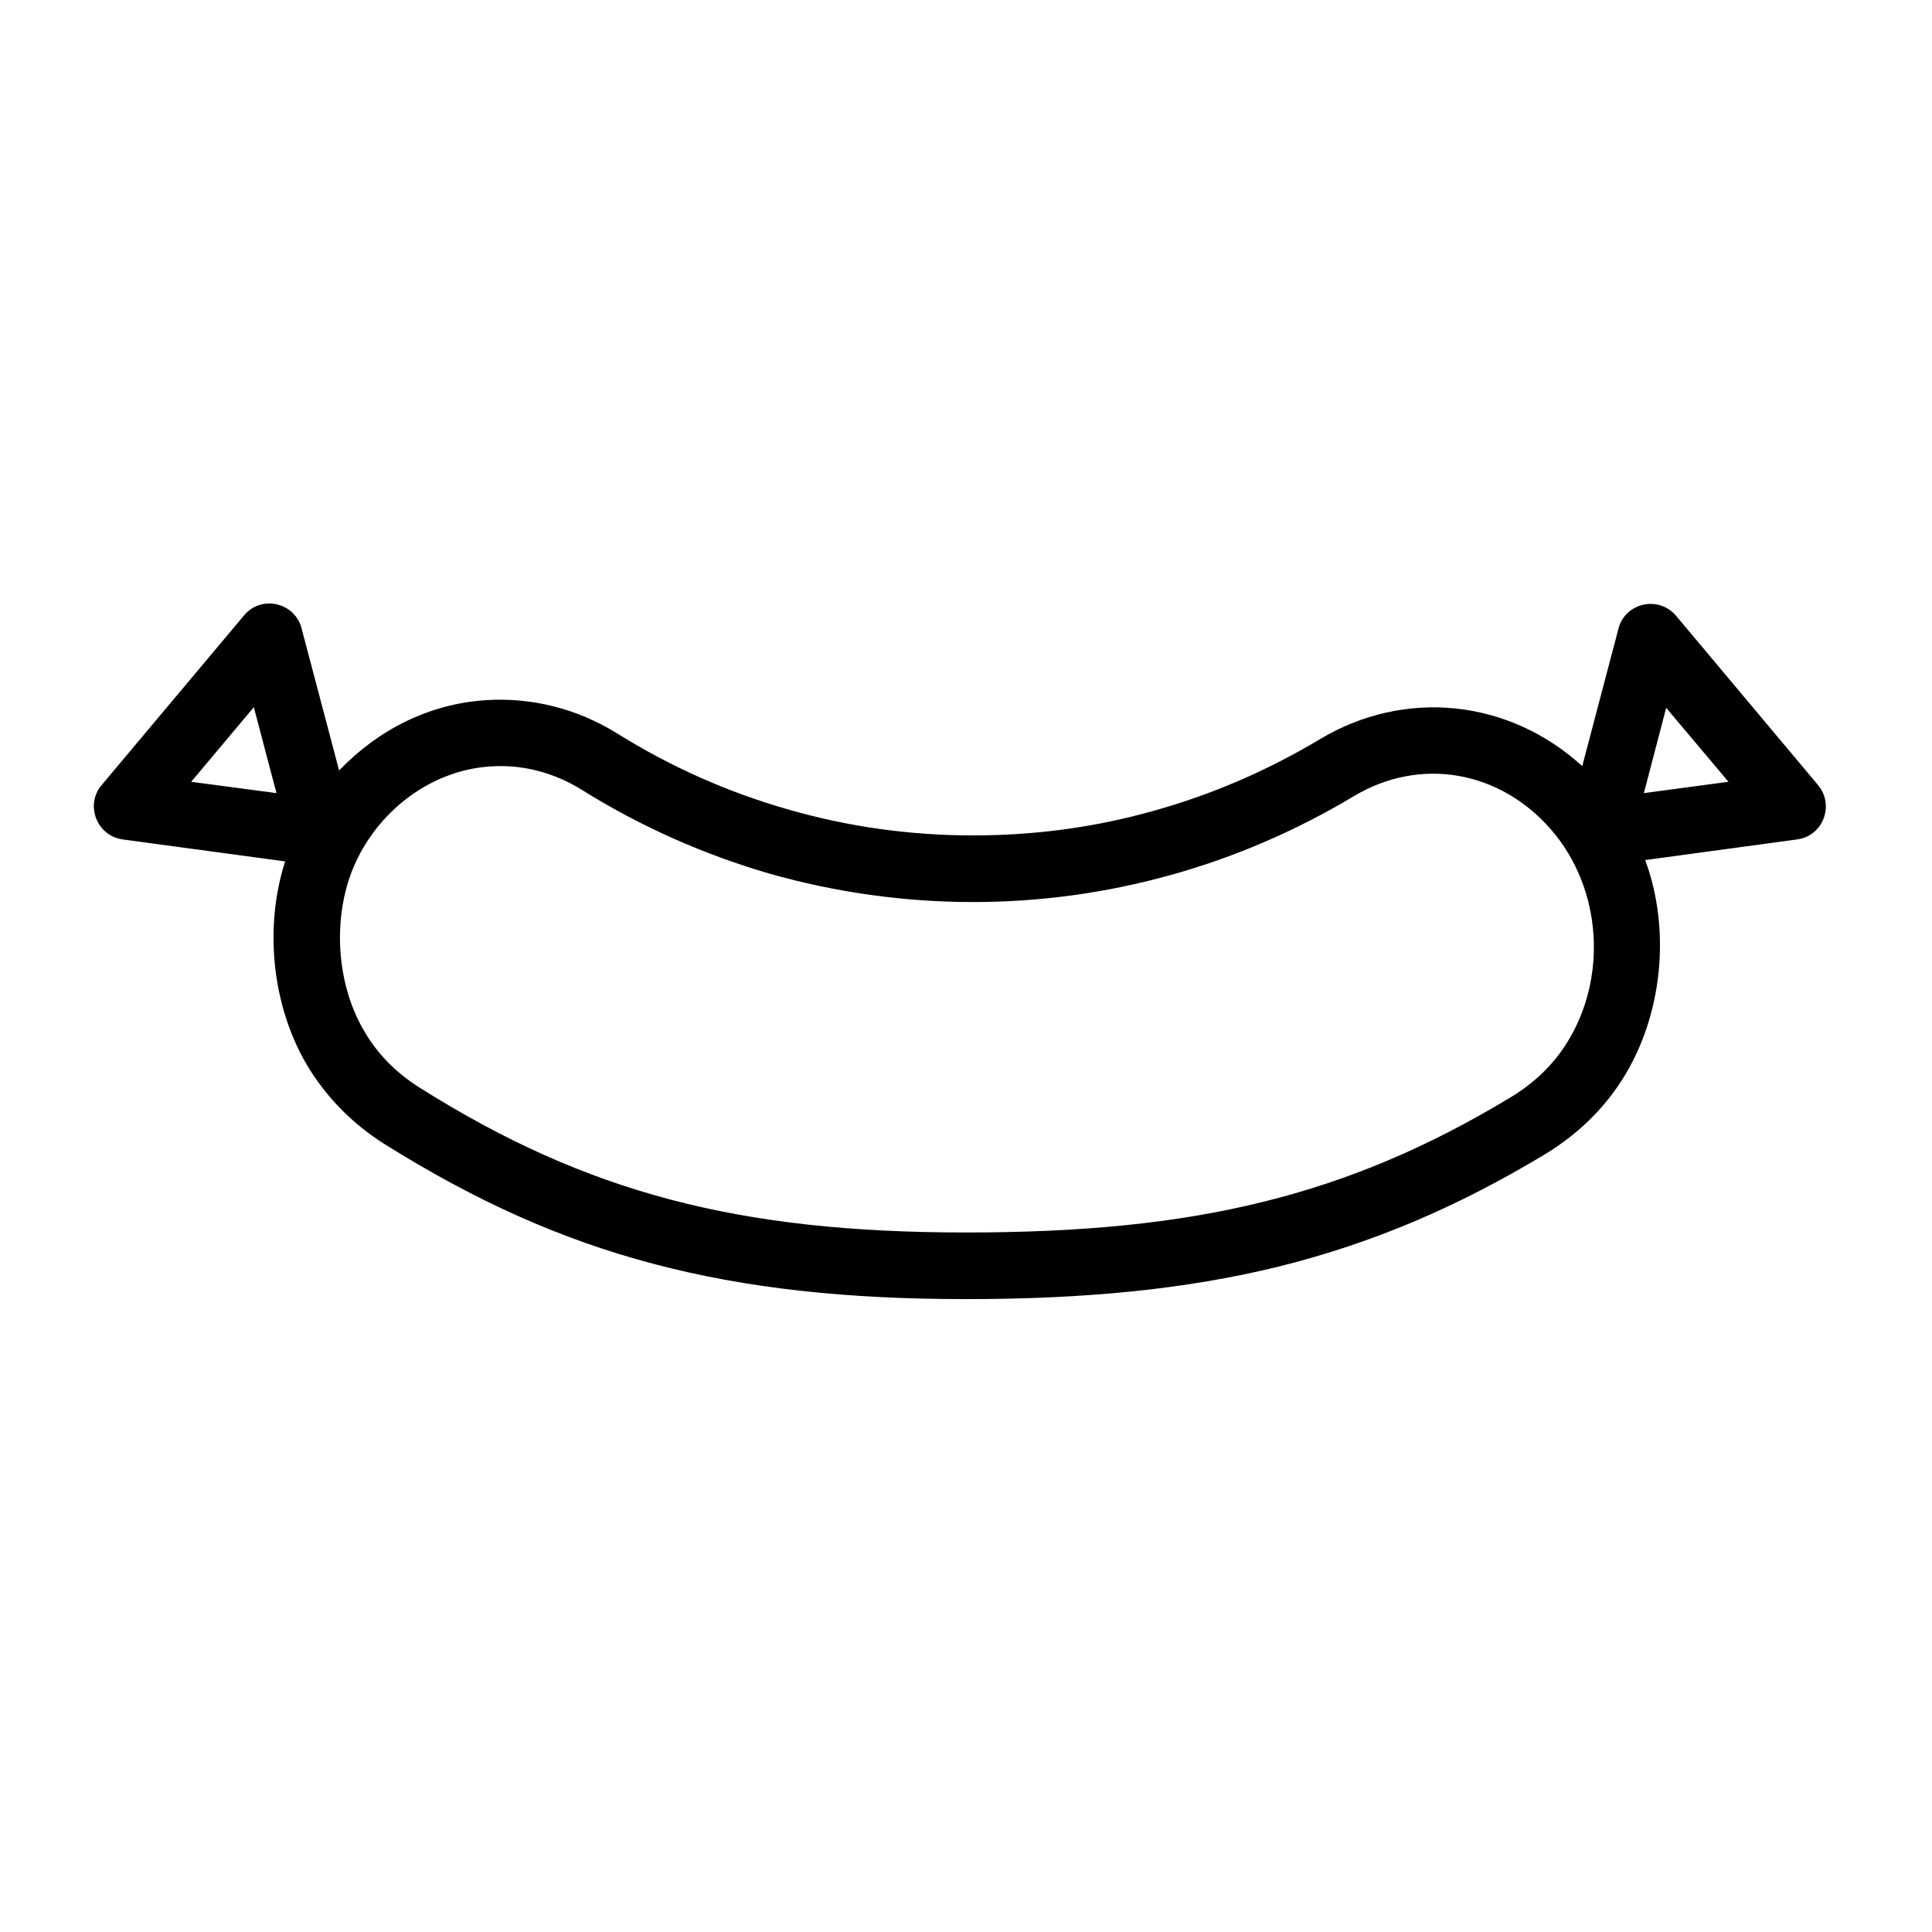 <?xml version="1.0" encoding="UTF-8"?>
<!DOCTYPE svg PUBLIC "-//W3C//DTD SVG 1.1//EN" "http://www.w3.org/Graphics/SVG/1.1/DTD/svg11.dtd">
<svg xmlns="http://www.w3.org/2000/svg" xml:space="preserve" width="580px" height="580px" shape-rendering="geometricPrecision" text-rendering="geometricPrecision" image-rendering="optimizeQuality" fill-rule="nonzero" clip-rule="nonzero" viewBox="0 0 5800 5800" xmlns:xlink="http://www.w3.org/1999/xlink">
	<title>sausage icon</title>
	<desc>sausage icon from the IconExperience.com I-Collection. Copyright by INCORS GmbH (www.incors.com).</desc>
		<path id="curve28" d="M5002 2125l-67 256 254 -34 -187 -222zm-300 1009c125,-197 108,-467 -46,-644 -153,-176 -392,-220 -593,-99 -174,104 -358,183 -549,236 -194,54 -393,81 -593,81 -207,0 -412,-29 -610,-85 -196,-57 -385,-140 -563,-251 -86,-54 -183,-78 -277,-71 -181,12 -340,137 -410,303 -63,151 -52,347 31,489 40,70 97,128 169,173 251,158 490,266 751,335 261,69 546,99 888,99 343,0 630,-27 892,-92 260,-64 499,-166 745,-315 69,-42 124,-95 165,-159zm168 107c-57,90 -135,165 -230,223 -263,159 -519,268 -800,338 -280,69 -583,98 -940,98 -358,0 -659,-32 -939,-106 -280,-74 -536,-190 -806,-359 -100,-63 -179,-145 -236,-242 -103,-178 -126,-411 -63,-607l-488 -66c-78,-11 -113,-104 -63,-163l428 -510c53,-63 155,-37 173,42l112 424c117,-122 270,-200 440,-211 135,-9 273,24 395,100 162,101 334,177 513,228 180,52 366,78 555,78 184,0 365,-24 539,-73 174,-48 342,-120 501,-215 256,-154 569,-121 789,80l108 -410c18,-79 120,-105 174,-41l426 508c50,60 15,153 -63,163l-456 62c78,211 52,469 -69,659zm-4040 -860l-68 -258 -188 224 256 34z"/>
</svg>